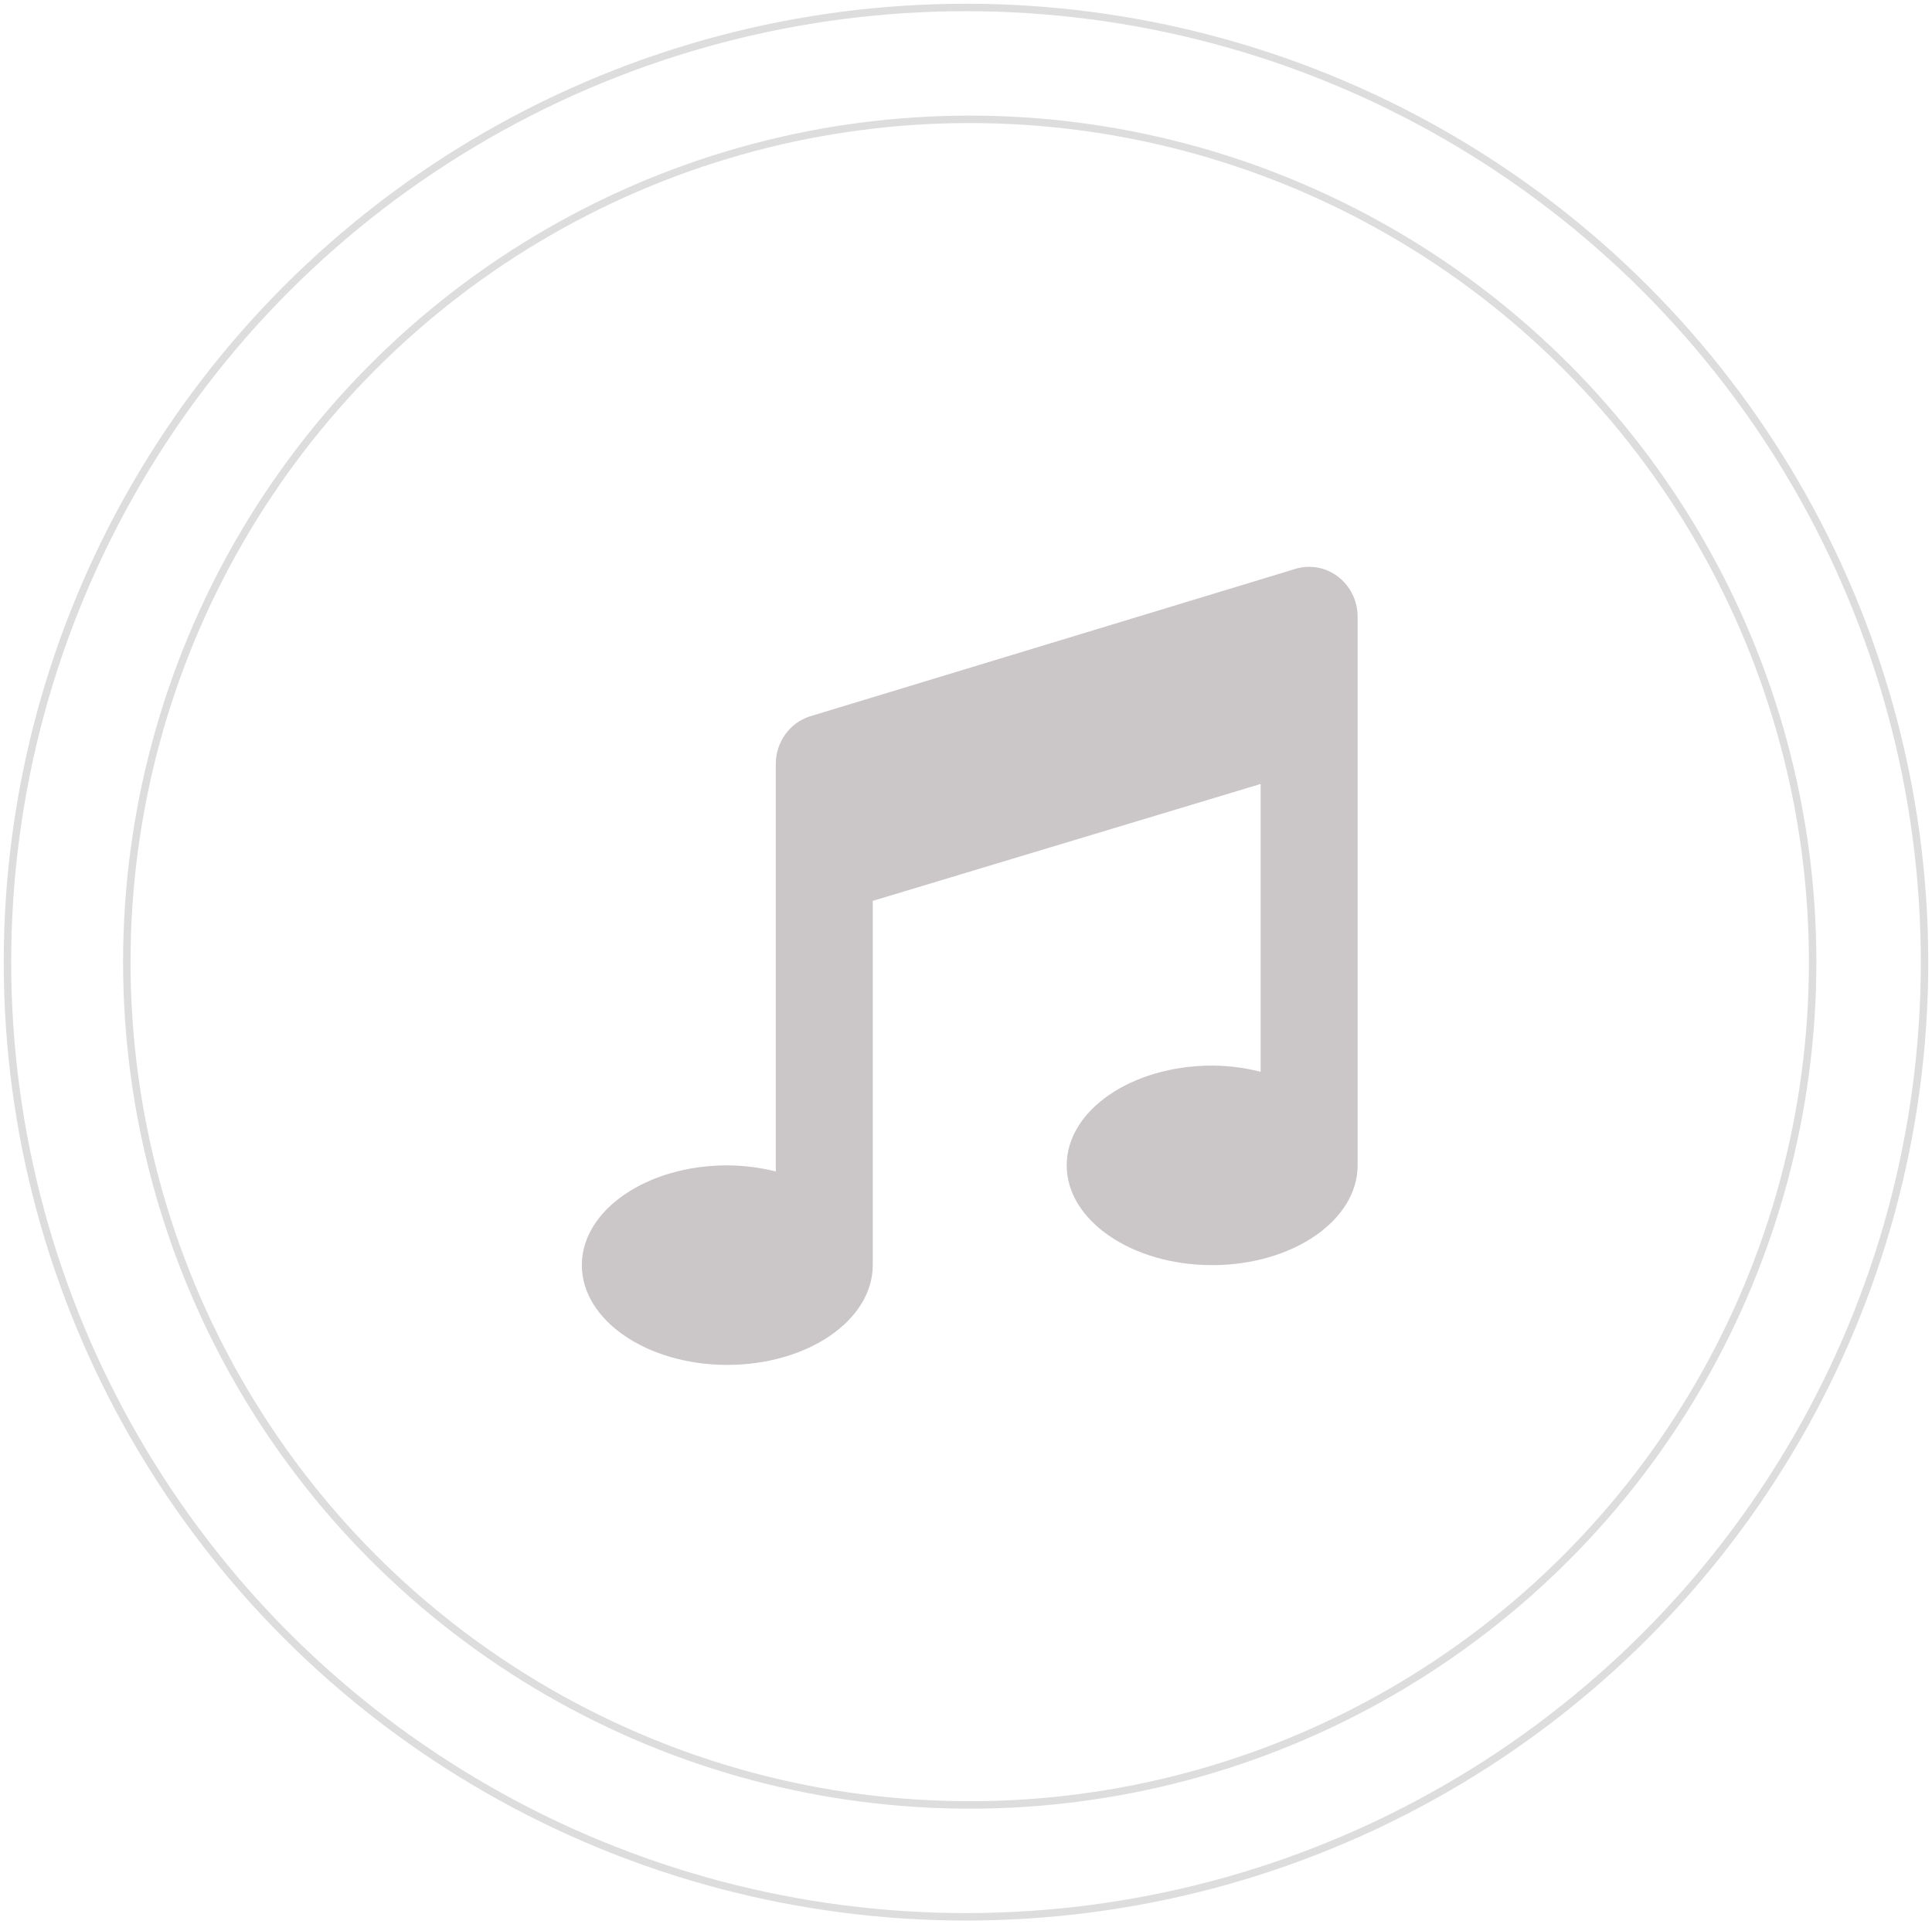 <?xml version="1.0" encoding="UTF-8"?>
<svg width="259px" height="258px" viewBox="0 0 259 258" version="1.1" xmlns="http://www.w3.org/2000/svg" xmlns:xlink="http://www.w3.org/1999/xlink">
    <title>music-solid</title>
    <g id="Page-1" stroke="none" stroke-width="1" fill="none" fill-rule="evenodd">
        <g id="music-solid" transform="translate(1, 1)">
            <path d="M172.546,75.309 L107.552,95.057 C104.844,95.933 103.002,98.514 103,101.434 L103,156.068 C100.872,155.536 98.69,155.261 96.5,155.248 C85.734,155.248 77,161.238 77,168.624 C77,176.01 85.734,182 96.5,182 C107.266,182 116,176.01 116,168.624 L116,119.786 L168,104.111 L168,142.694 C165.872,142.161 163.69,141.885 161.5,141.873 C150.734,141.873 142,147.863 142,155.248 C142,162.634 150.734,168.624 161.5,168.624 C172.266,168.624 181,162.636 181,155.248 L181,81.682 C180.998,79.552 180.011,77.551 178.341,76.293 C176.672,75.034 174.52,74.669 172.546,75.309 Z" id="Path" fill="#CBC6C8" fill-rule="nonzero"></path>
            <ellipse id="Oval-Copy-16" stroke="#DDDDDD" cx="128.5" cy="128" rx="128.5" ry="128"></ellipse>
            <circle id="Oval-Copy-15" stroke="#DDDDDD" cx="129" cy="128" r="113"></circle>
        </g>
    </g>
</svg>